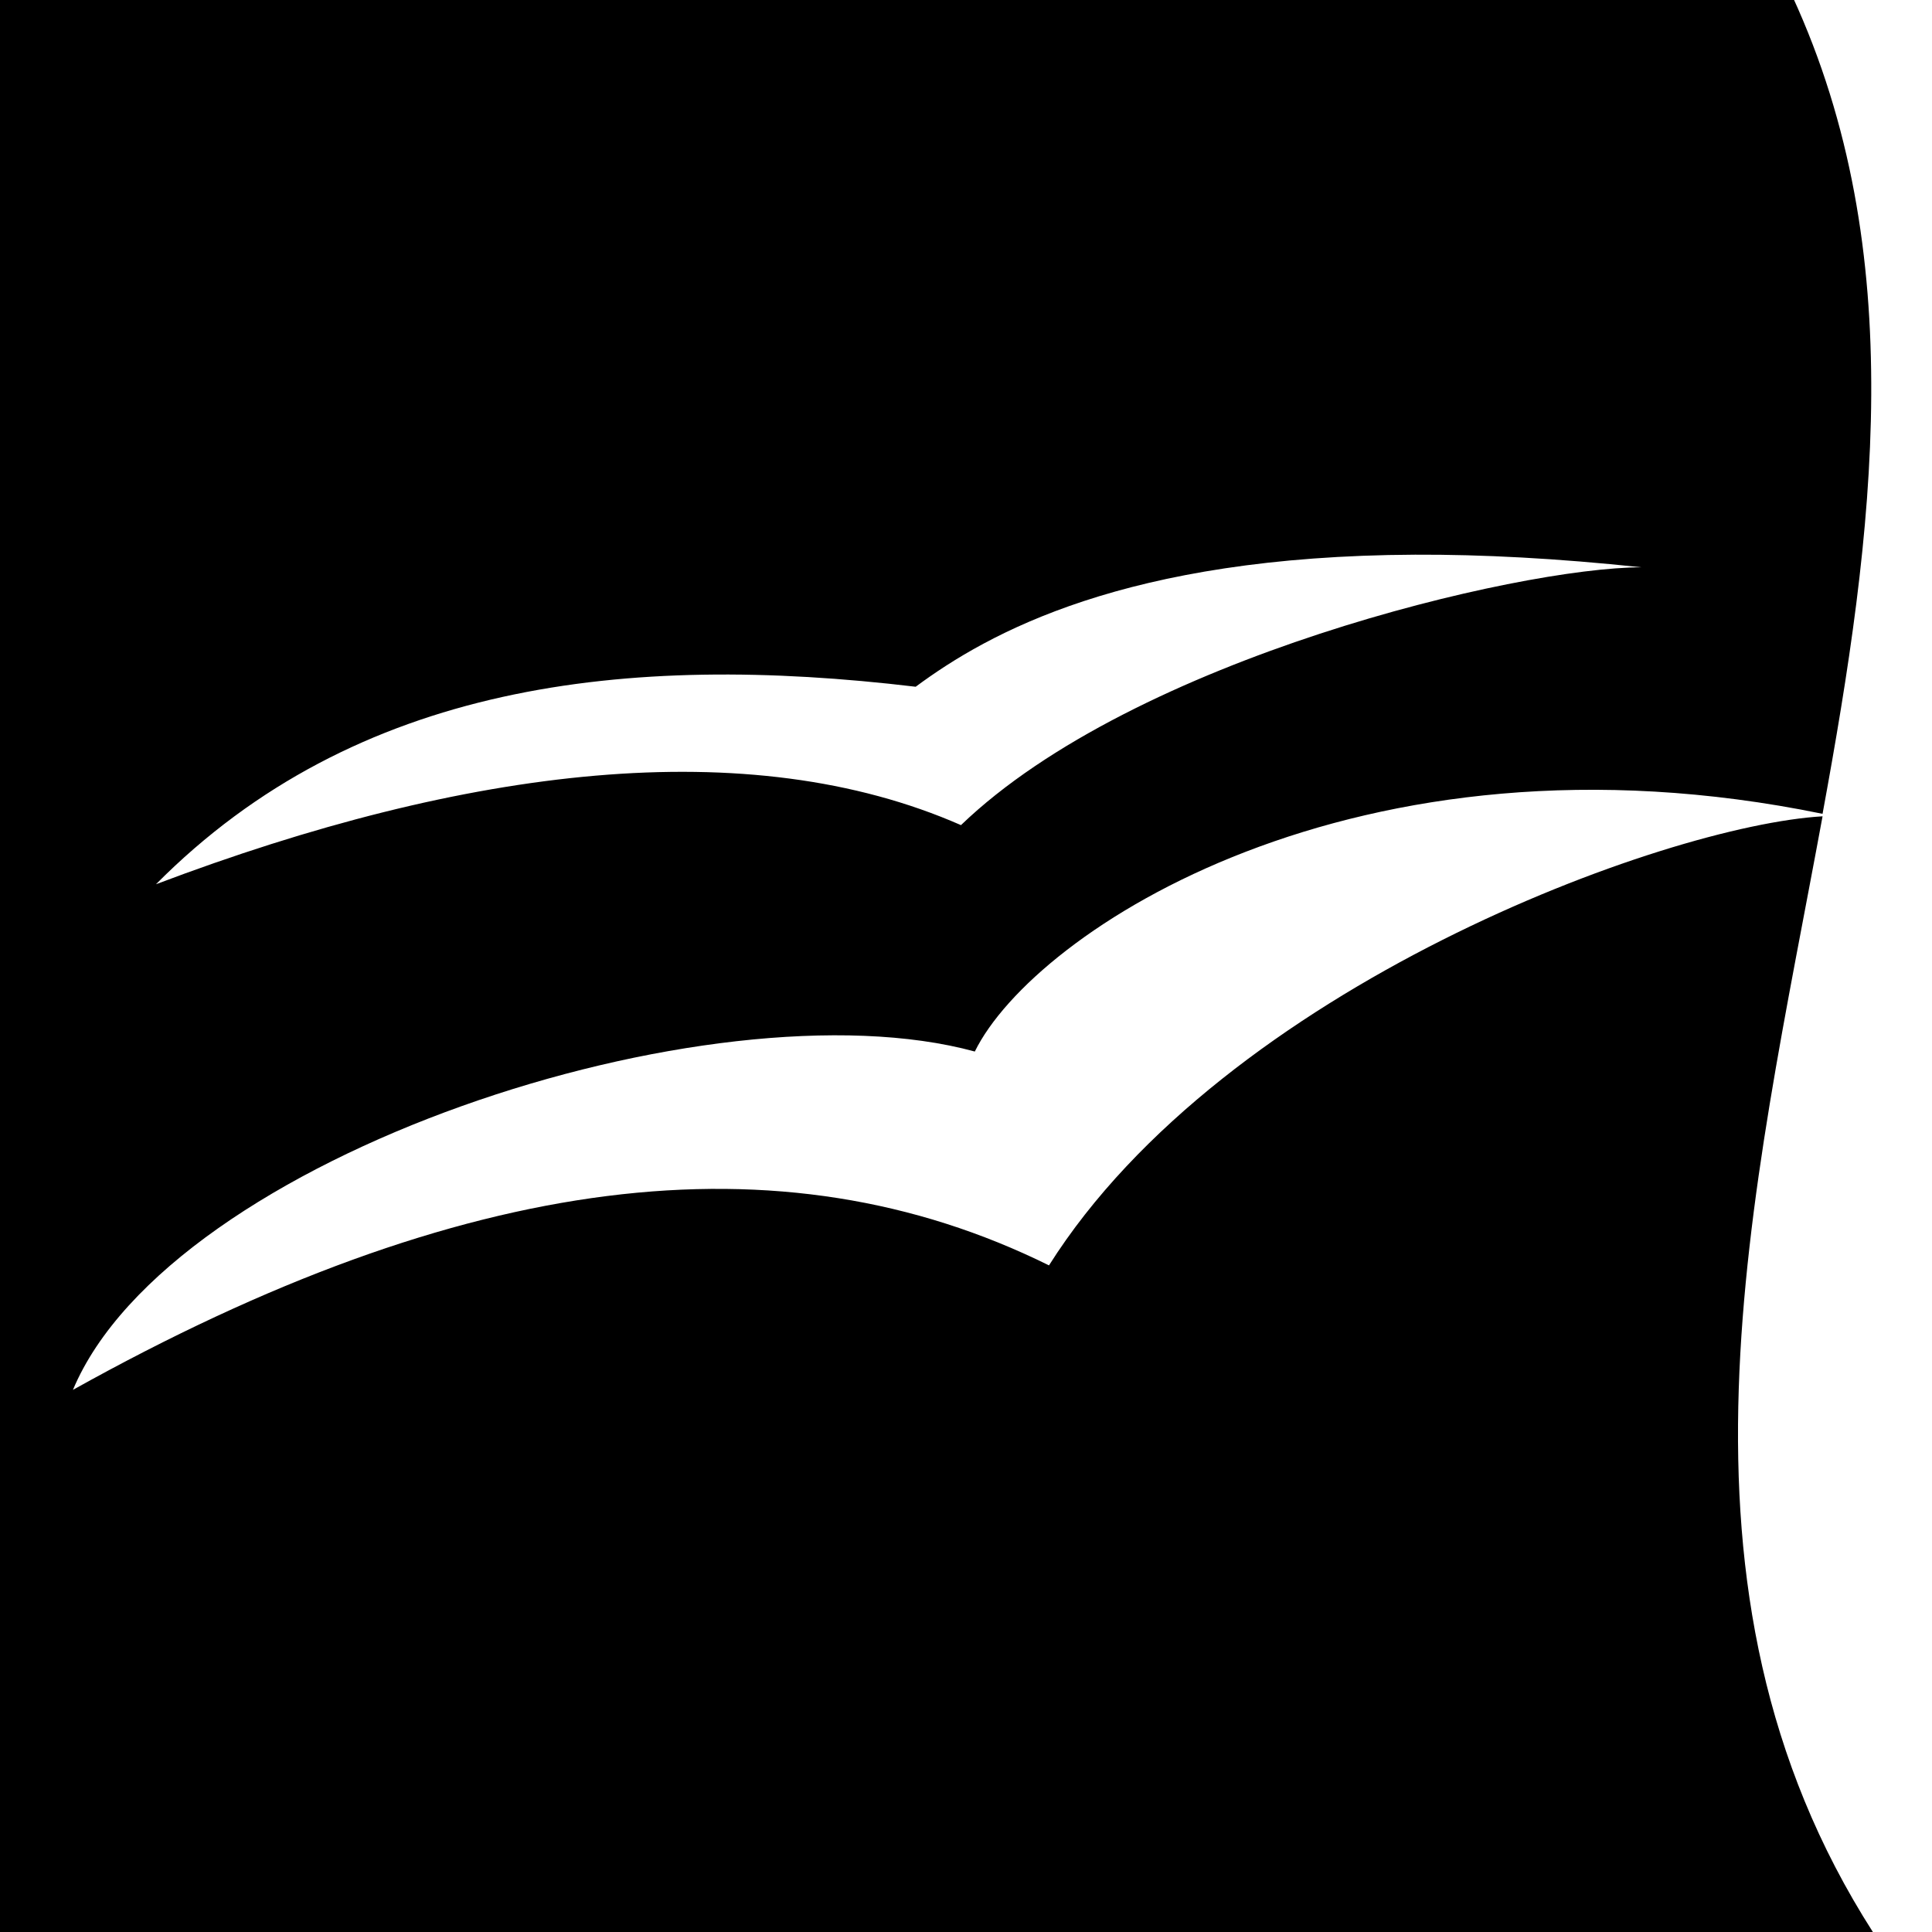 <?xml version="1.0" encoding="UTF-8" standalone="no"?>
<svg
   xmlns:dc="http://purl.org/dc/elements/1.1/"
   xmlns:cc="http://web.resource.org/cc/"
   xmlns:rdf="http://www.w3.org/1999/02/22-rdf-syntax-ns#"
   xmlns:svg="http://www.w3.org/2000/svg"
   xmlns="http://www.w3.org/2000/svg"
   xmlns:xlink="http://www.w3.org/1999/xlink"
   xmlns:sodipodi="http://sodipodi.sourceforge.net/DTD/sodipodi-0.dtd"
   xmlns:inkscape="http://www.inkscape.org/namespaces/inkscape"
   height="48"
   width="48"
   version="1.0"
   id="svg2"
   sodipodi:version="0.32"
   inkscape:version="0.45.1"
   sodipodi:docname="ooo-template.svg"
   sodipodi:docbase="/home/qwerty/.icons/MonoIce/scalable/apps"
   inkscape:output_extension="org.inkscape.output.svg.inkscape">
  <sodipodi:namedview
     inkscape:window-height="726"
     inkscape:window-width="772"
     inkscape:pageshadow="2"
     inkscape:pageopacity="0.0"
     guidetolerance="10000"
     gridtolerance="10000"
     objecttolerance="10000"
     borderopacity="1.0"
     bordercolor="#666666"
     pagecolor="#ffffff"
     id="base"
     width="48px"
     height="48px"
     showgrid="true"
     inkscape:zoom="4.0261504"
     inkscape:cx="50.156363"
     inkscape:cy="12.490301"
     inkscape:window-x="490"
     inkscape:window-y="50"
     inkscape:current-layer="svg2" />
  <defs
     id="defs4">
    <linearGradient
       id="lg0">
      <stop
         style="stop-color:#fff;stop-opacity:0"
         id="stop7" />
      <stop
         style="stop-color:#fff;stop-opacity:0.575"
         offset="1"
         id="stop9" />
    </linearGradient>
    <linearGradient
       id="lg1">
      <stop
         style="stop-color:#000;stop-opacity:0"
         id="stop12" />
      <stop
         style="stop-color:#000;stop-opacity:0.255"
         offset="0.721"
         id="stop14" />
      <stop
         style="stop-color:#000;stop-opacity:0.125"
         offset="0.91"
         id="stop16" />
      <stop
         style="stop-color:#000;stop-opacity:0"
         offset="1"
         id="stop18" />
    </linearGradient>
    <linearGradient
       id="lg2">
      <stop
         style="stop-color:#fff;stop-opacity:0"
         id="stop21" />
      <stop
         style="stop-color:#fff;stop-opacity:0.858"
         offset="0.72"
         id="stop23" />
      <stop
         style="stop-color:#fff;stop-opacity:0.708"
         offset="0.9"
         id="stop25" />
      <stop
         style="stop-color:#fff;stop-opacity:0.321"
         offset="1"
         id="stop27" />
    </linearGradient>
    <linearGradient
       xlink:href="#lg1"
       id="lg3"
       gradientUnits="userSpaceOnUse"
       gradientTransform="matrix(3.319,0,0,-1.526,417.826,-484.562)"
       x1="68.374"
       y1="-410.099"
       x2="67.912"
       y2="-478.508" />
    <linearGradient
       xlink:href="#lg2"
       id="lg4"
       gradientUnits="userSpaceOnUse"
       gradientTransform="matrix(10.087,0,0,6.031,-3451.112,-1629.725)"
       x1="406.065"
       y1="290.503"
       x2="406.065"
       y2="276.295" />
    <linearGradient
       xlink:href="#lg0"
       id="lg5"
       gradientUnits="userSpaceOnUse"
       gradientTransform="matrix(9.657,0,0,0.756,-4076.125,763.28)"
       x1="436.488"
       y1="-278.913"
       x2="436.512"
       y2="-299.887" />
  </defs>
  <path
     style="fill:#000000;fill-opacity:1;stroke-width:1.25"
     d="M 0 -0.094 L 0 48 L 46.531 48 C 41.064 39.459 43.529 29.801 45.281 20.281 C 41.348 20.511 30.429 24.525 26.062 31.438 C 19.39 28.14 11.532 29.111 1.812 34.531 C 4.249 28.721 17.671 24.34 24.219 26.125 C 25.687 23.136 33.698 17.841 45.281 20.219 C 46.57 13.208 47.467 6.28 44.531 -0.094 L 0 -0.094 z M 35.156 13.781 C 36.818 13.774 38.686 13.871 40.781 14.094 C 37.705 14.1 28.18 16.358 23.875 20.5 C 18.607 18.189 11.603 19.044 3.875 21.969 C 8.846 16.962 15.561 16.204 22.75 17.062 C 24.551 15.729 27.954 13.814 35.156 13.781 z "
     id="path36" />
  <g
     id="g48"
     transform="matrix(1.531,0,0,1.512,377.51,-185.138)" />
</svg>
